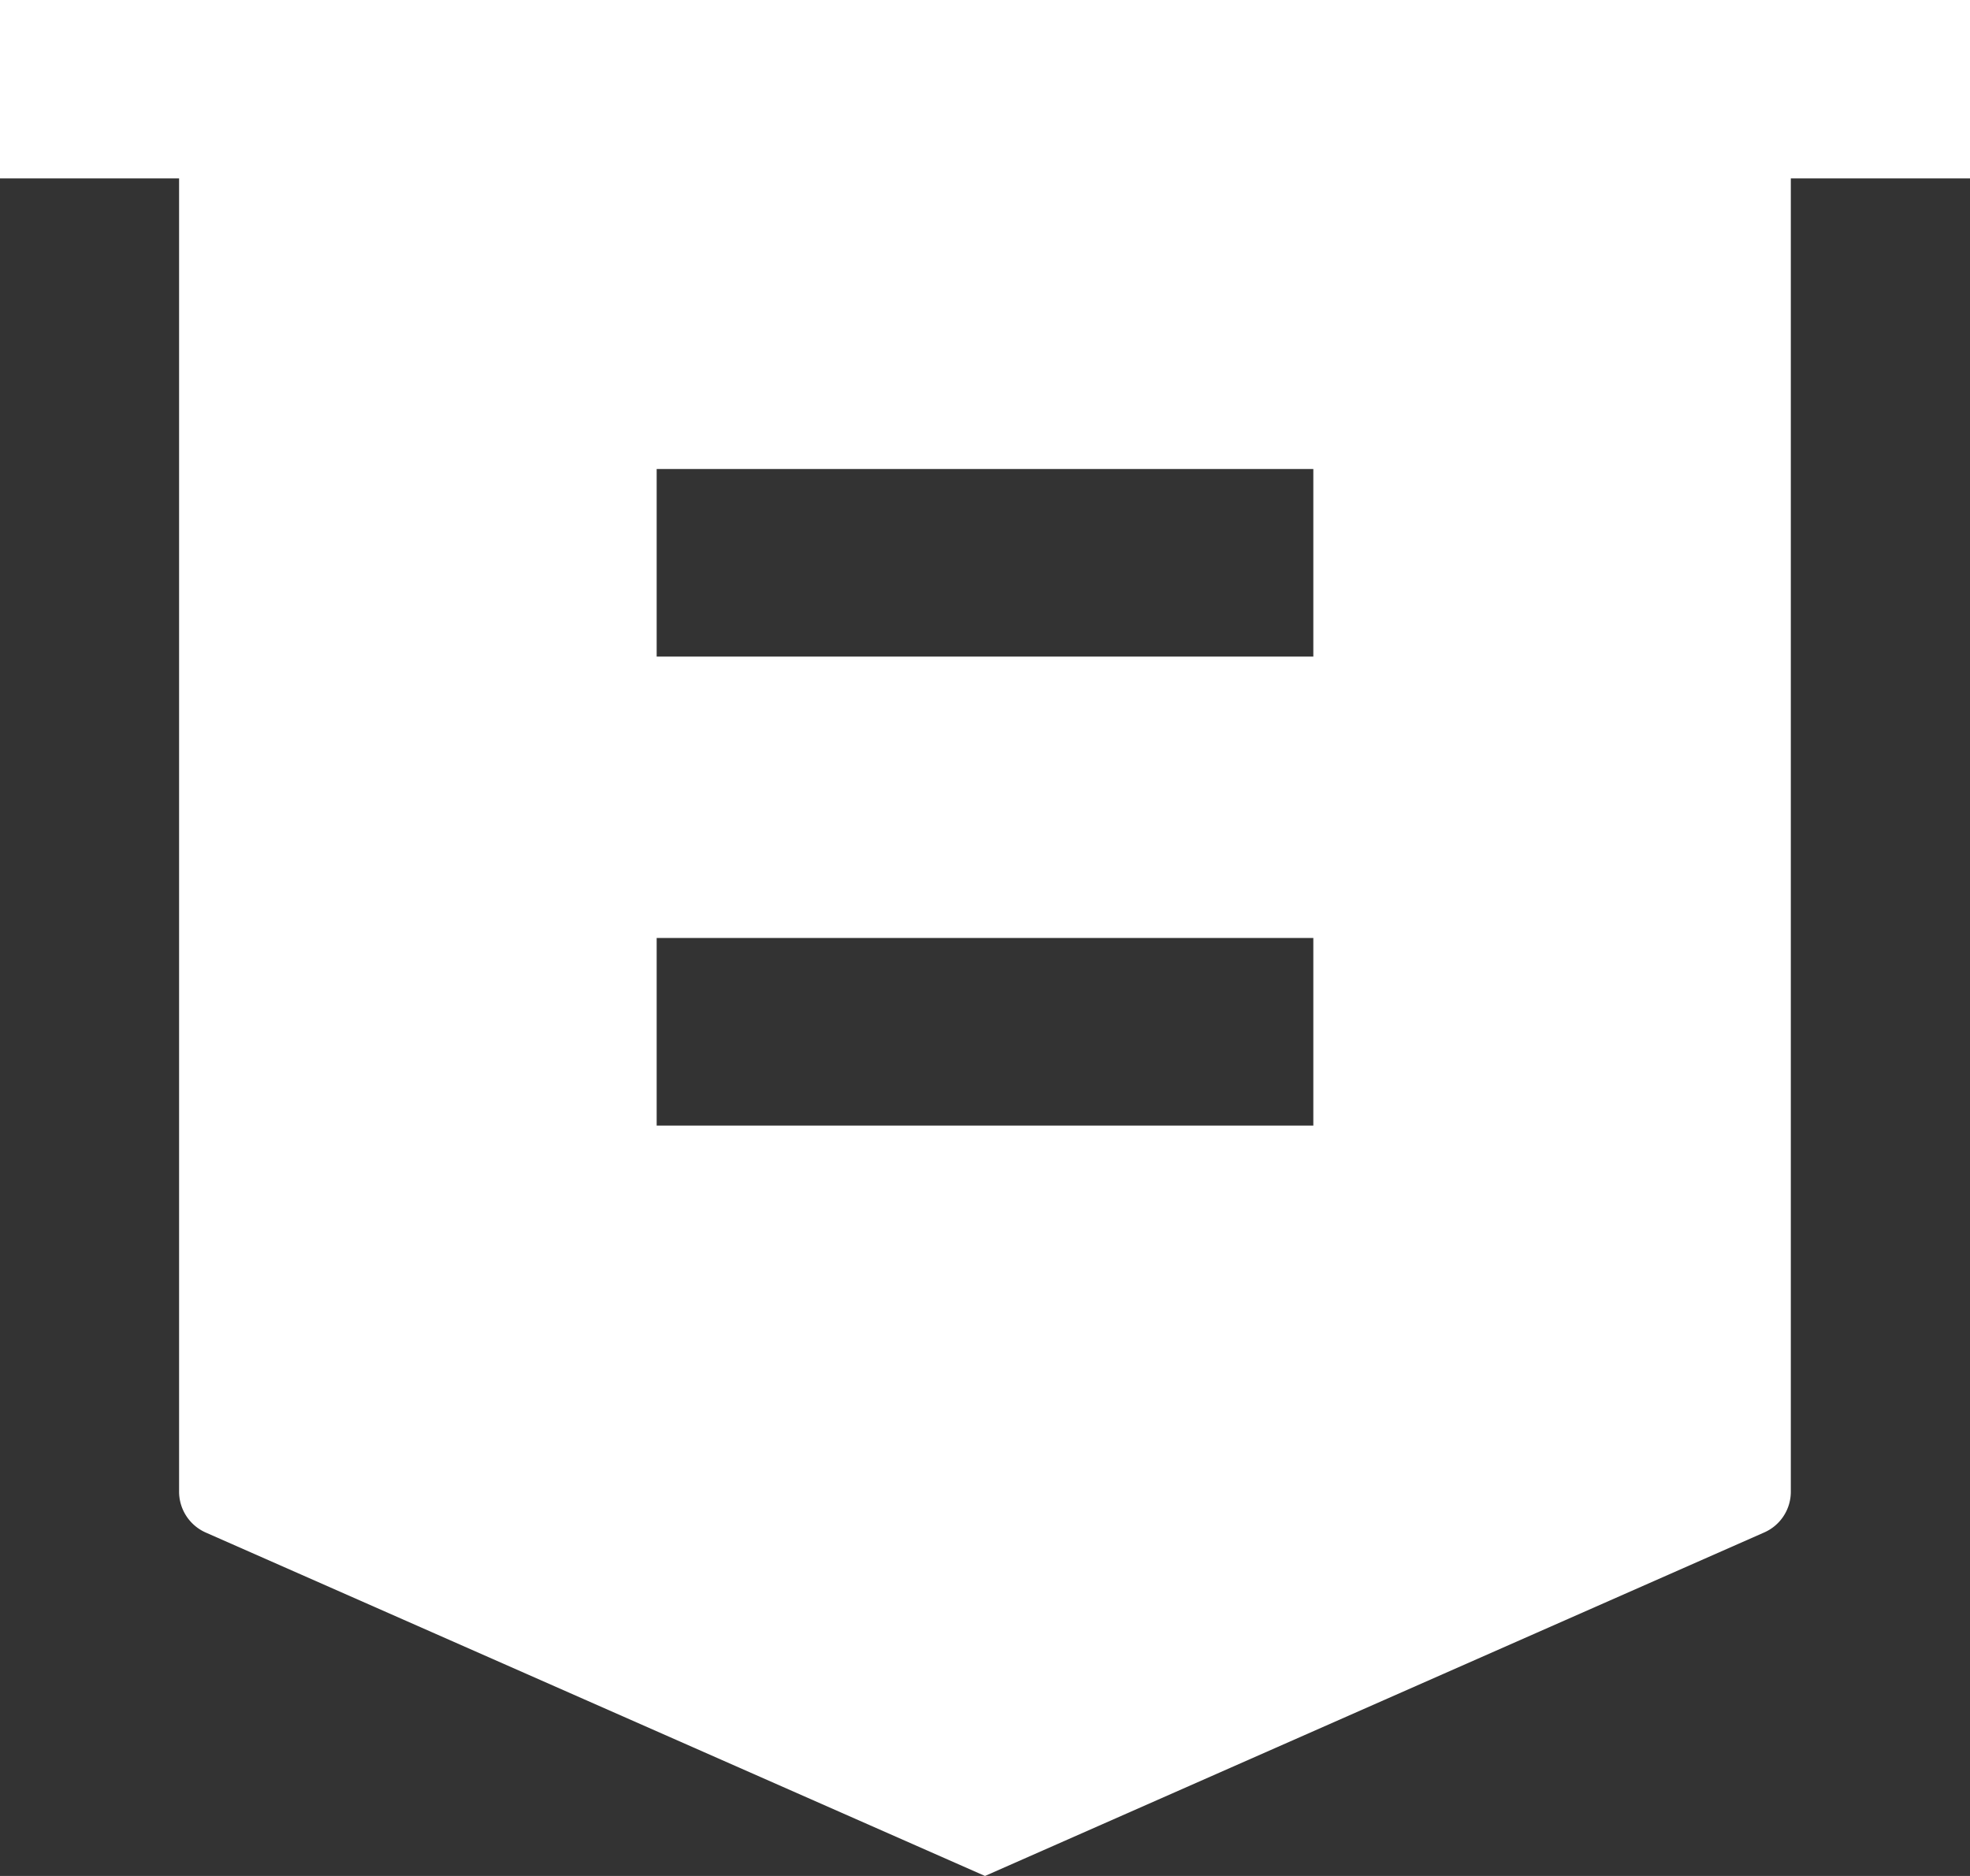<svg width="21" height="20" viewBox="0 0 21 20" xmlns="http://www.w3.org/2000/svg">
    <rect x="0" y="0" width="21" height="20" fill="#333333" stroke="none"/>
    <path d="M19.09 1.902v14a.474.474 0 0 1-.284.436L10.5 20l-8.306-3.661a.477.477 0 0 1-.285-.438V1.902H0V0h21v1.902h-1.91zM7 10v2h7v-2H7zm0-5v2h7V5H7z" fill="#FFF" fill-rule="nonzero"/>
</svg>
